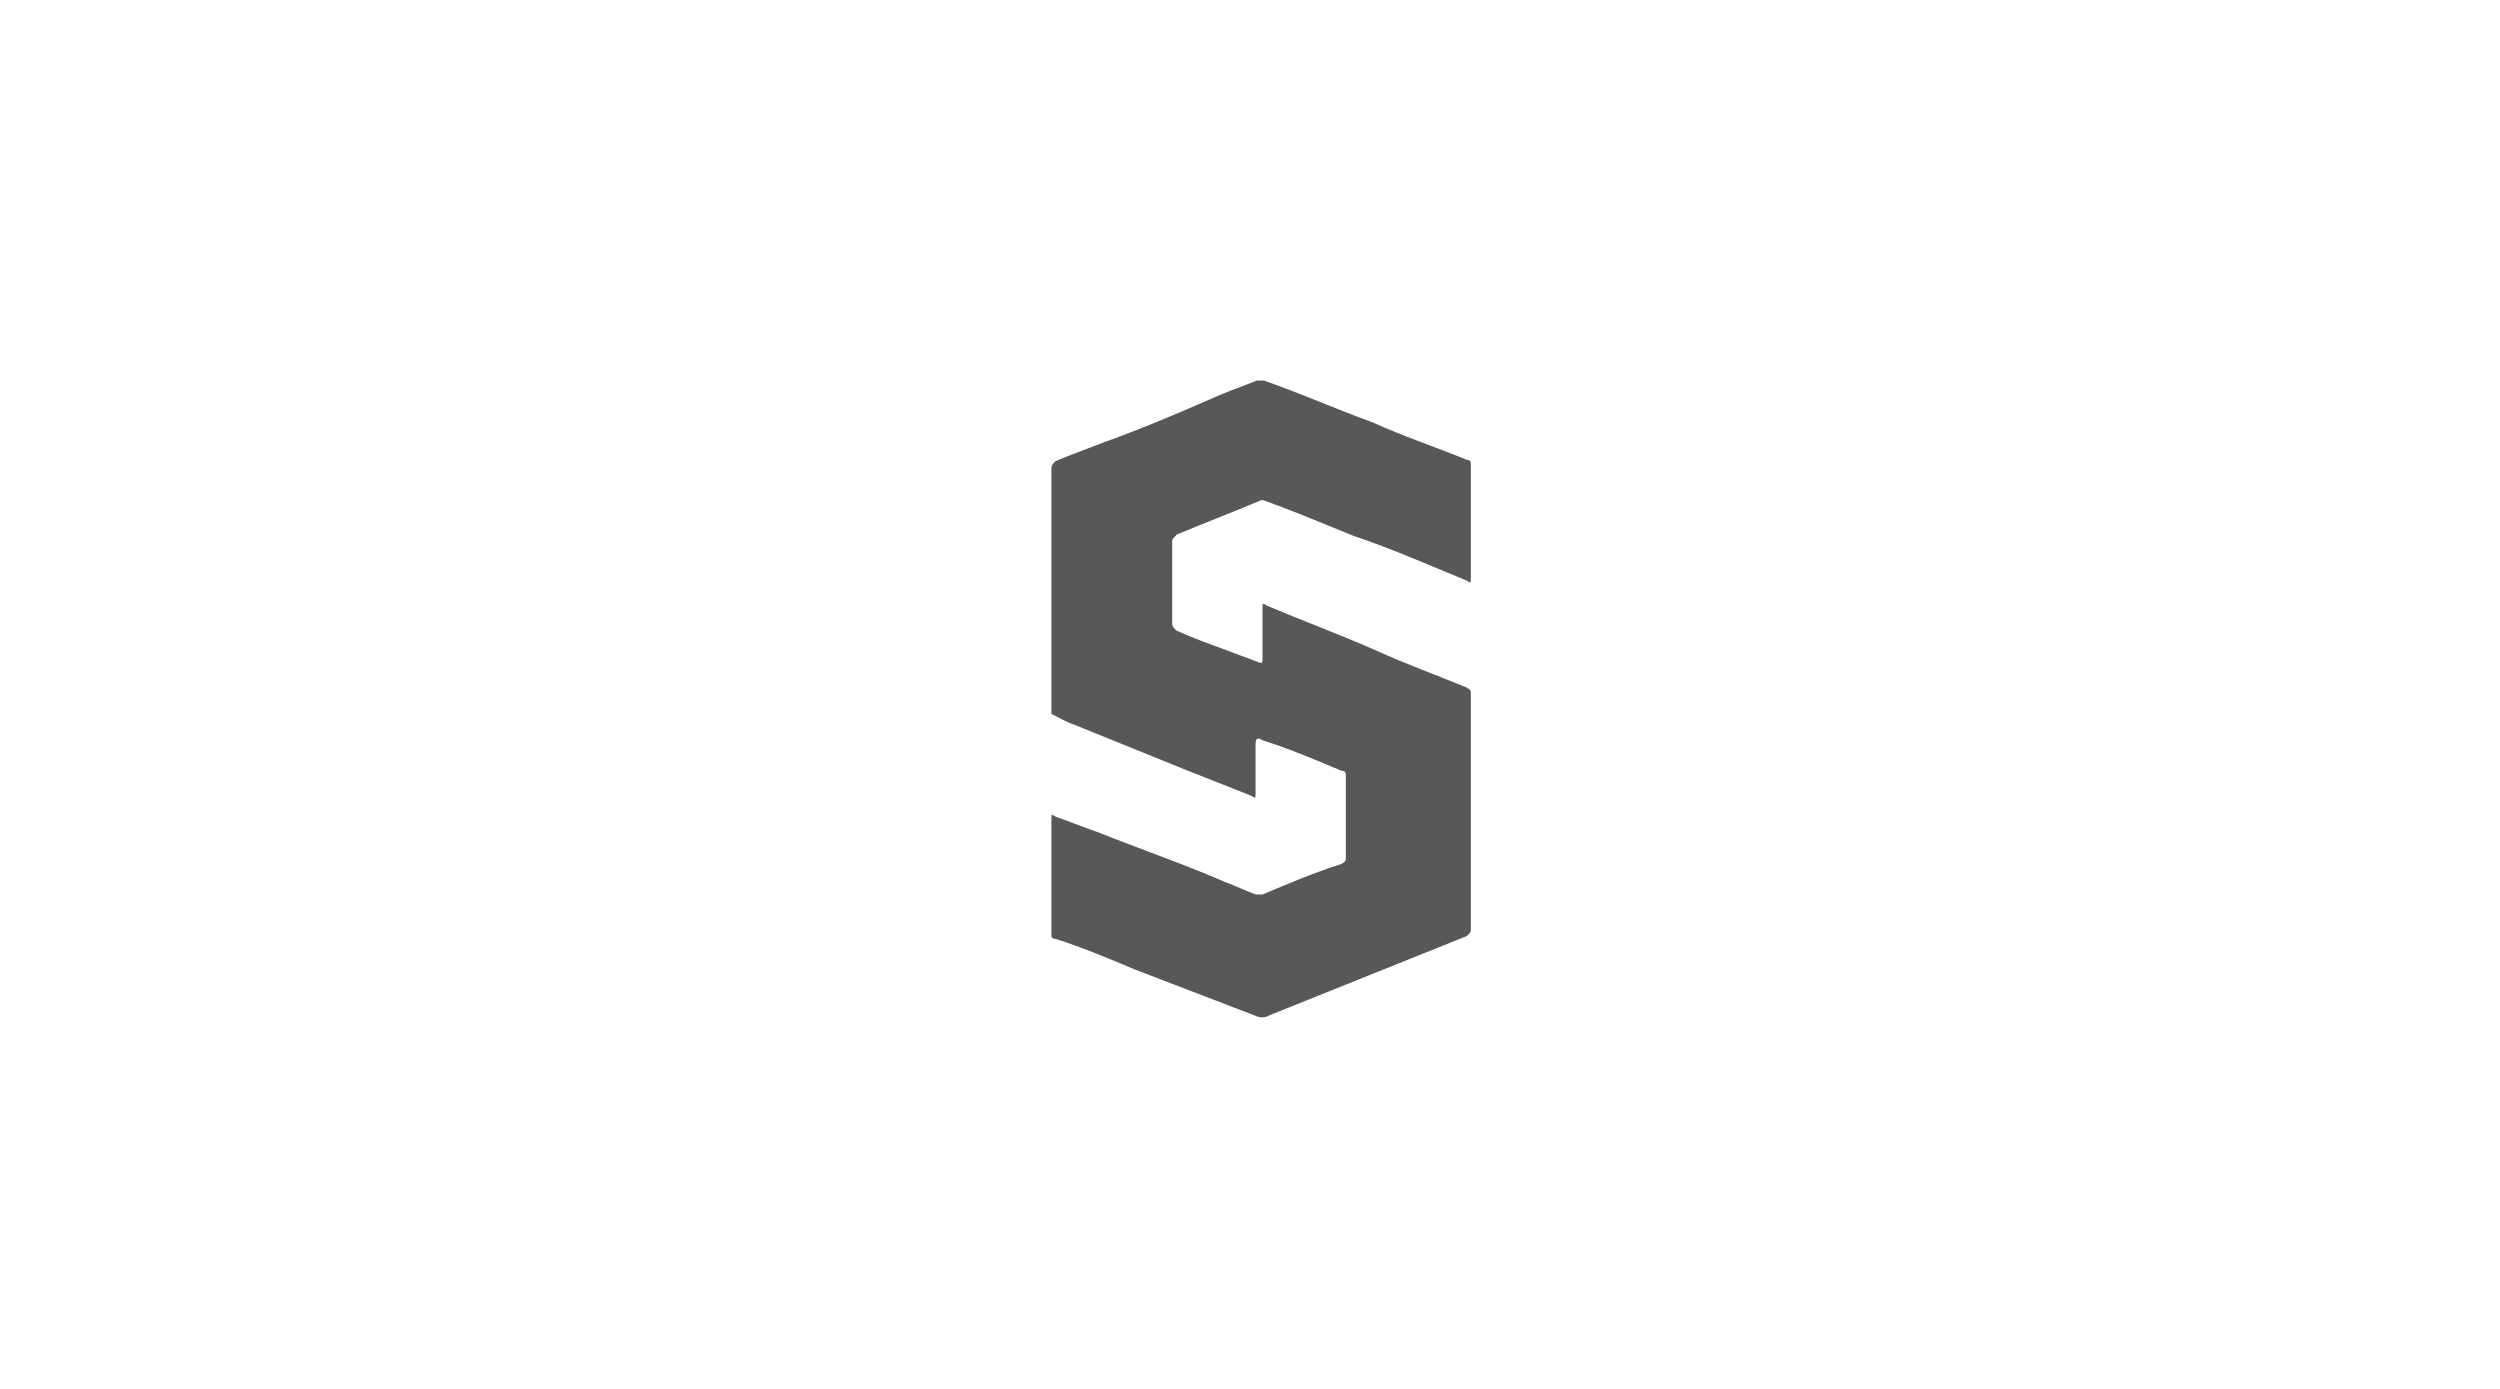 <svg xmlns="http://www.w3.org/2000/svg" width="180" height="100" viewBox="0 0 180 100">
    <path fill="#585858" fill-rule="nonzero" d="M76 67.6c1.9.6 3.8 1.4 5.7 2.2l8.6 3.3c.4.2.8.2 1.1 0l14.2-5.7c.2-.2.3-.2.3-.5V50c0-.3 0-.3-.3-.5-2.2-.9-4.4-1.7-6.6-2.7-2.5-1.1-5.2-2.1-7.8-3.2-.3-.2-.3-.2-.3.2v3.5c0 .5 0 .5-.5.3l-2.4-.9c-1.1-.4-2.2-.8-3.3-1.3-.2-.2-.3-.3-.3-.5V39c0-.3.2-.3.3-.5 1.9-.8 4-1.6 5.9-2.4.3-.2.5 0 .6 0 2.2.8 4.3 1.7 6.3 2.5 2.7.9 5.4 2.1 8.1 3.2.3.2.3.2.3-.2v-8.2c0-.2-.1-.3-.3-.3-2.2-.9-4.6-1.7-6.8-2.7-2.5-.9-5.2-2.1-7.8-3h-.5c-1.3.5-2.4.9-3.5 1.4-2.5 1.1-4.9 2.1-7.4 3-1.3.5-2.4.9-3.6 1.4-.2.2-.3.3-.3.5V51.4c.6.3 1.1.6 1.7.8 2.7 1.1 5.2 2.1 7.9 3.2l4.8 1.9c.3.2.3.2.3-.2v-3.5c0-.5.2-.5.5-.3 1.9.6 3.8 1.4 5.7 2.2.3 0 .3.2.3.3v5.9c0 .3 0 .3-.3.5-1.9.6-3.8 1.4-5.7 2.2h-.5c-.8-.3-1.4-.6-2.2-.9-3-1.3-6.2-2.4-9.2-3.6-.9-.3-2.1-.8-3-1.1-.3-.2-.3-.2-.3.2v8.4s0 .2.3.2z"/>
</svg>
